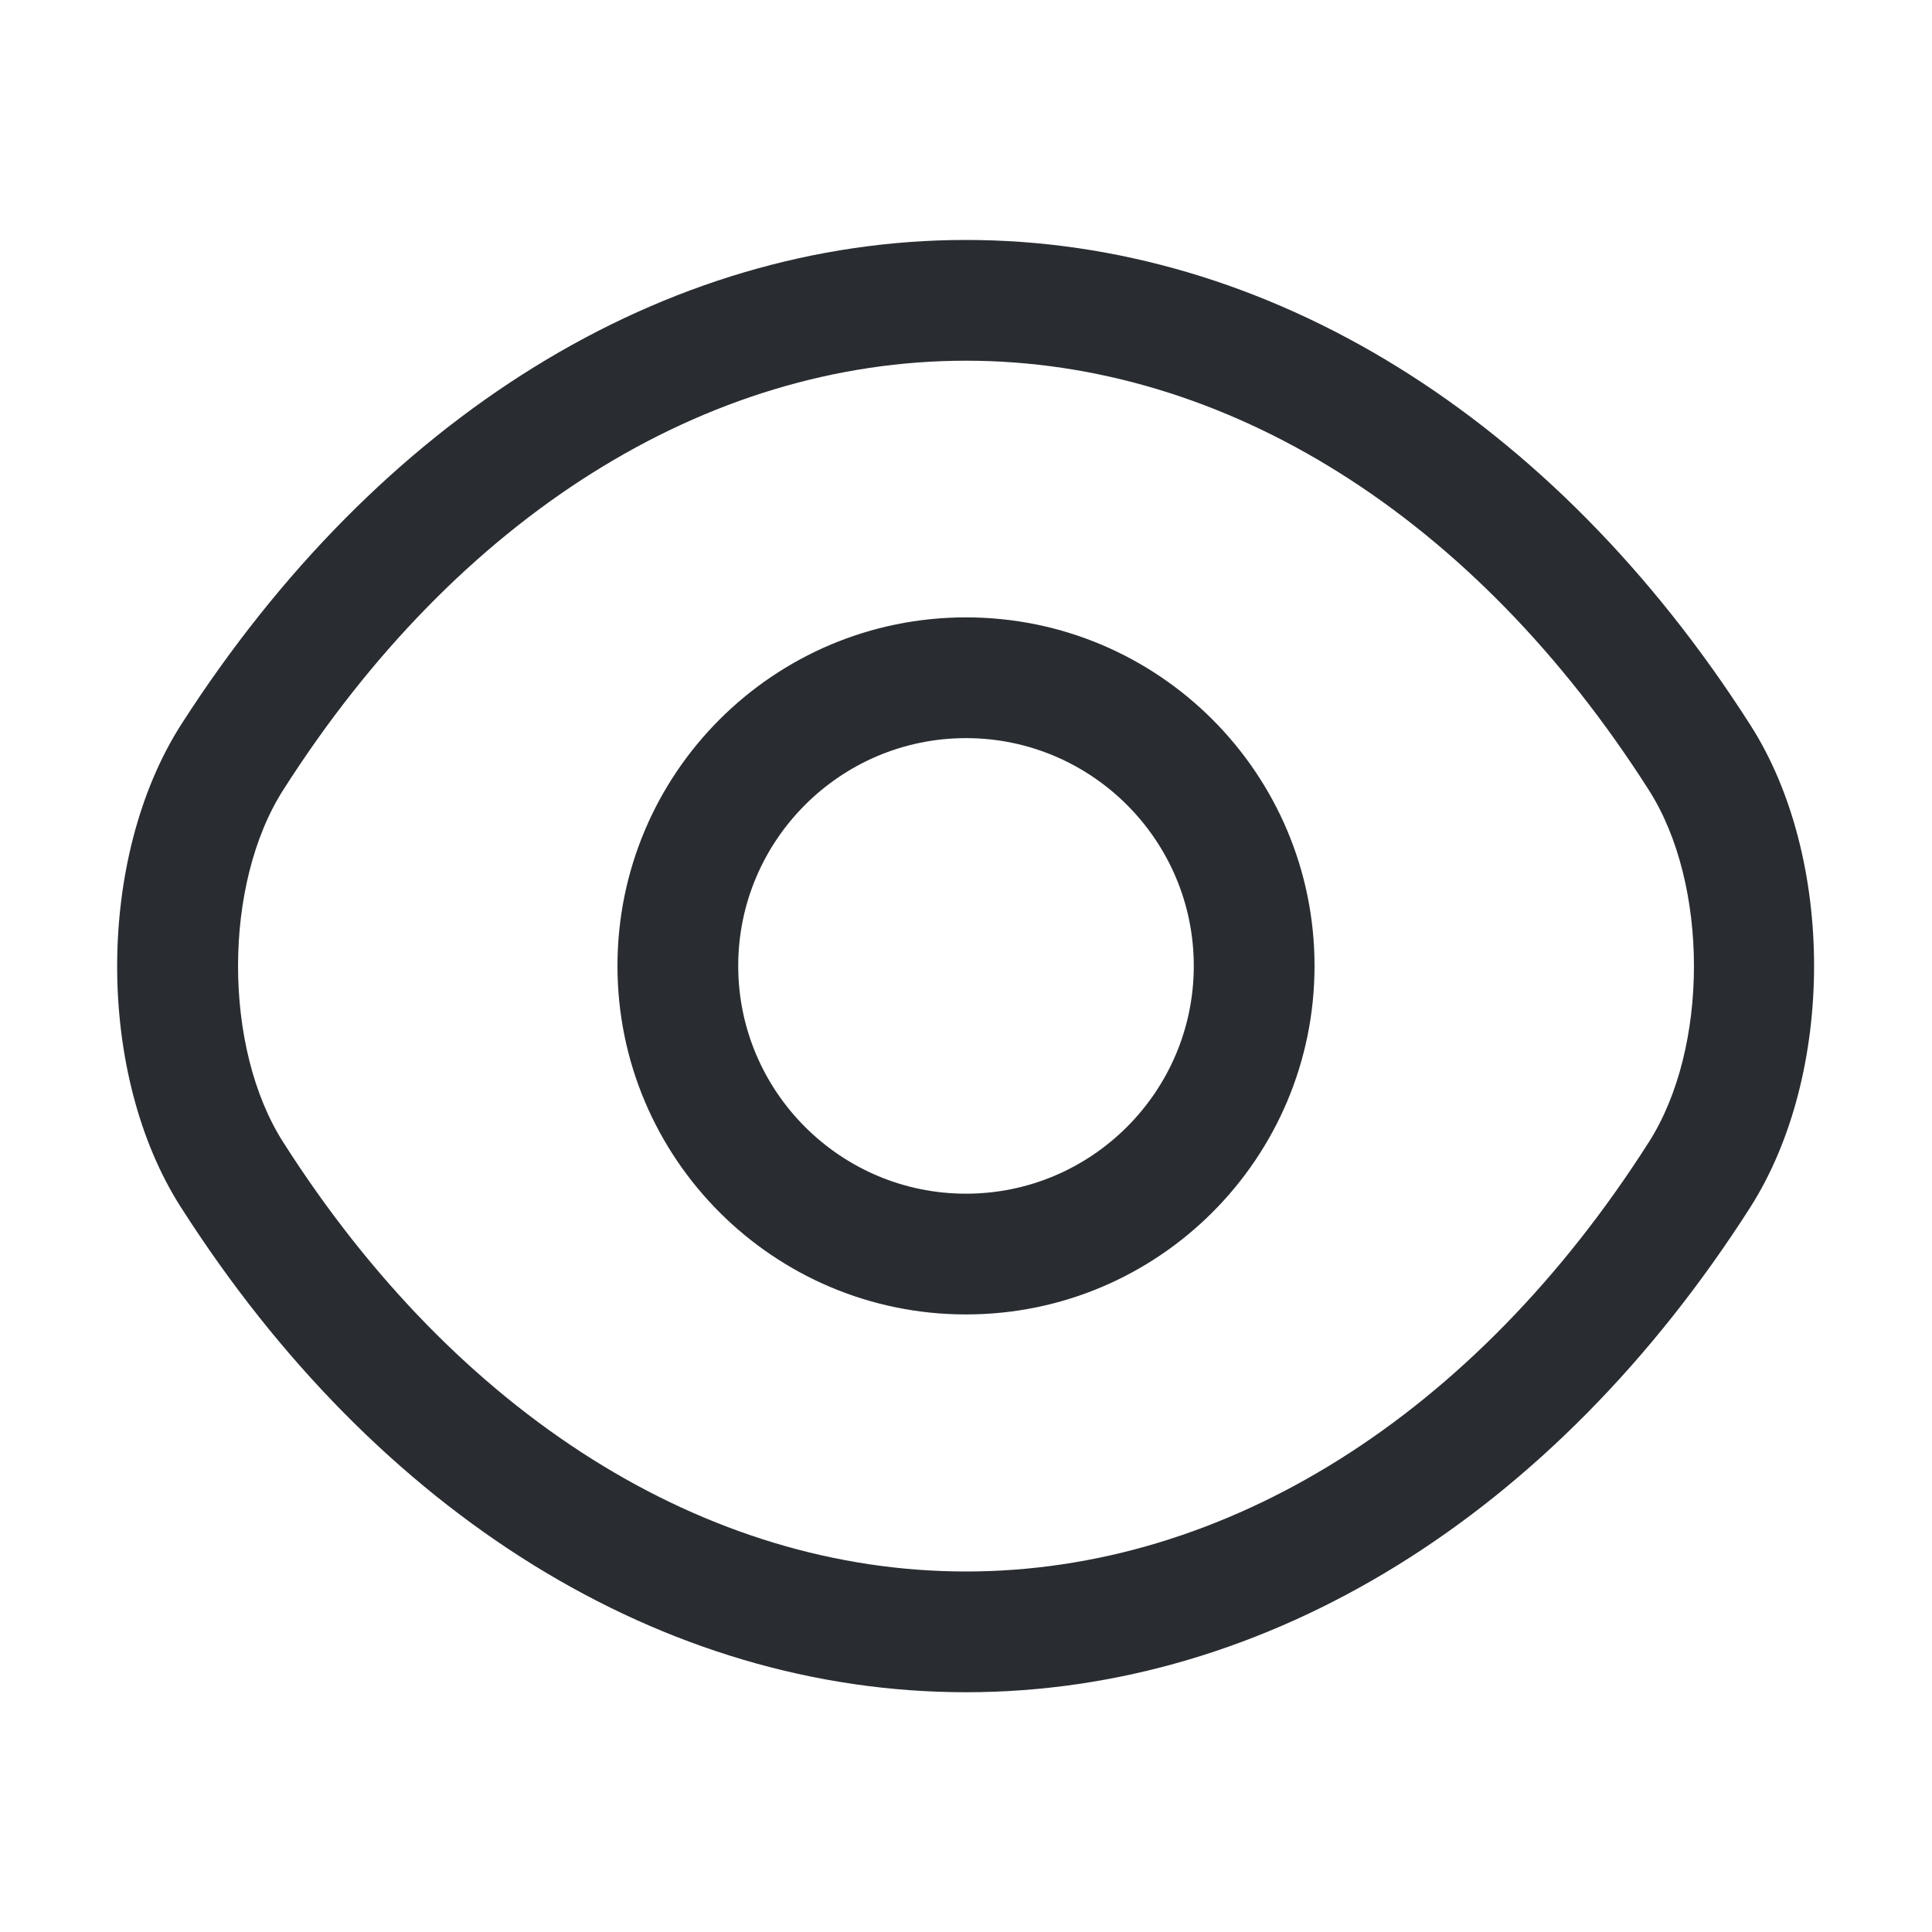 <svg width="20" height="20" viewBox="0 0 20 20" fill="none" xmlns="http://www.w3.org/2000/svg">
<path d="M10 13.607C8.008 13.607 6.392 11.991 6.392 9.999C6.392 8.007 8.008 6.391 10 6.391C11.992 6.391 13.608 8.007 13.608 9.999C13.608 11.991 11.992 13.607 10 13.607ZM10 7.641C8.7 7.641 7.642 8.699 7.642 9.999C7.642 11.299 8.7 12.357 10 12.357C11.3 12.357 12.358 11.299 12.358 9.999C12.358 8.699 11.3 7.641 10 7.641Z" fill="#292D32"/>
<path d="M10 17.518C6.867 17.518 3.908 15.684 1.875 12.501C0.992 11.126 0.992 8.884 1.875 7.501C3.917 4.318 6.875 2.484 10 2.484C13.125 2.484 16.083 4.318 18.117 7.501C19 8.876 19 11.118 18.117 12.501C16.083 15.684 13.125 17.518 10 17.518ZM10 3.734C7.308 3.734 4.733 5.351 2.933 8.176C2.308 9.151 2.308 10.851 2.933 11.826C4.733 14.651 7.308 16.268 10 16.268C12.692 16.268 15.267 14.651 17.067 11.826C17.692 10.851 17.692 9.151 17.067 8.176C15.267 5.351 12.692 3.734 10 3.734Z" fill="#292D32"/>
</svg>
